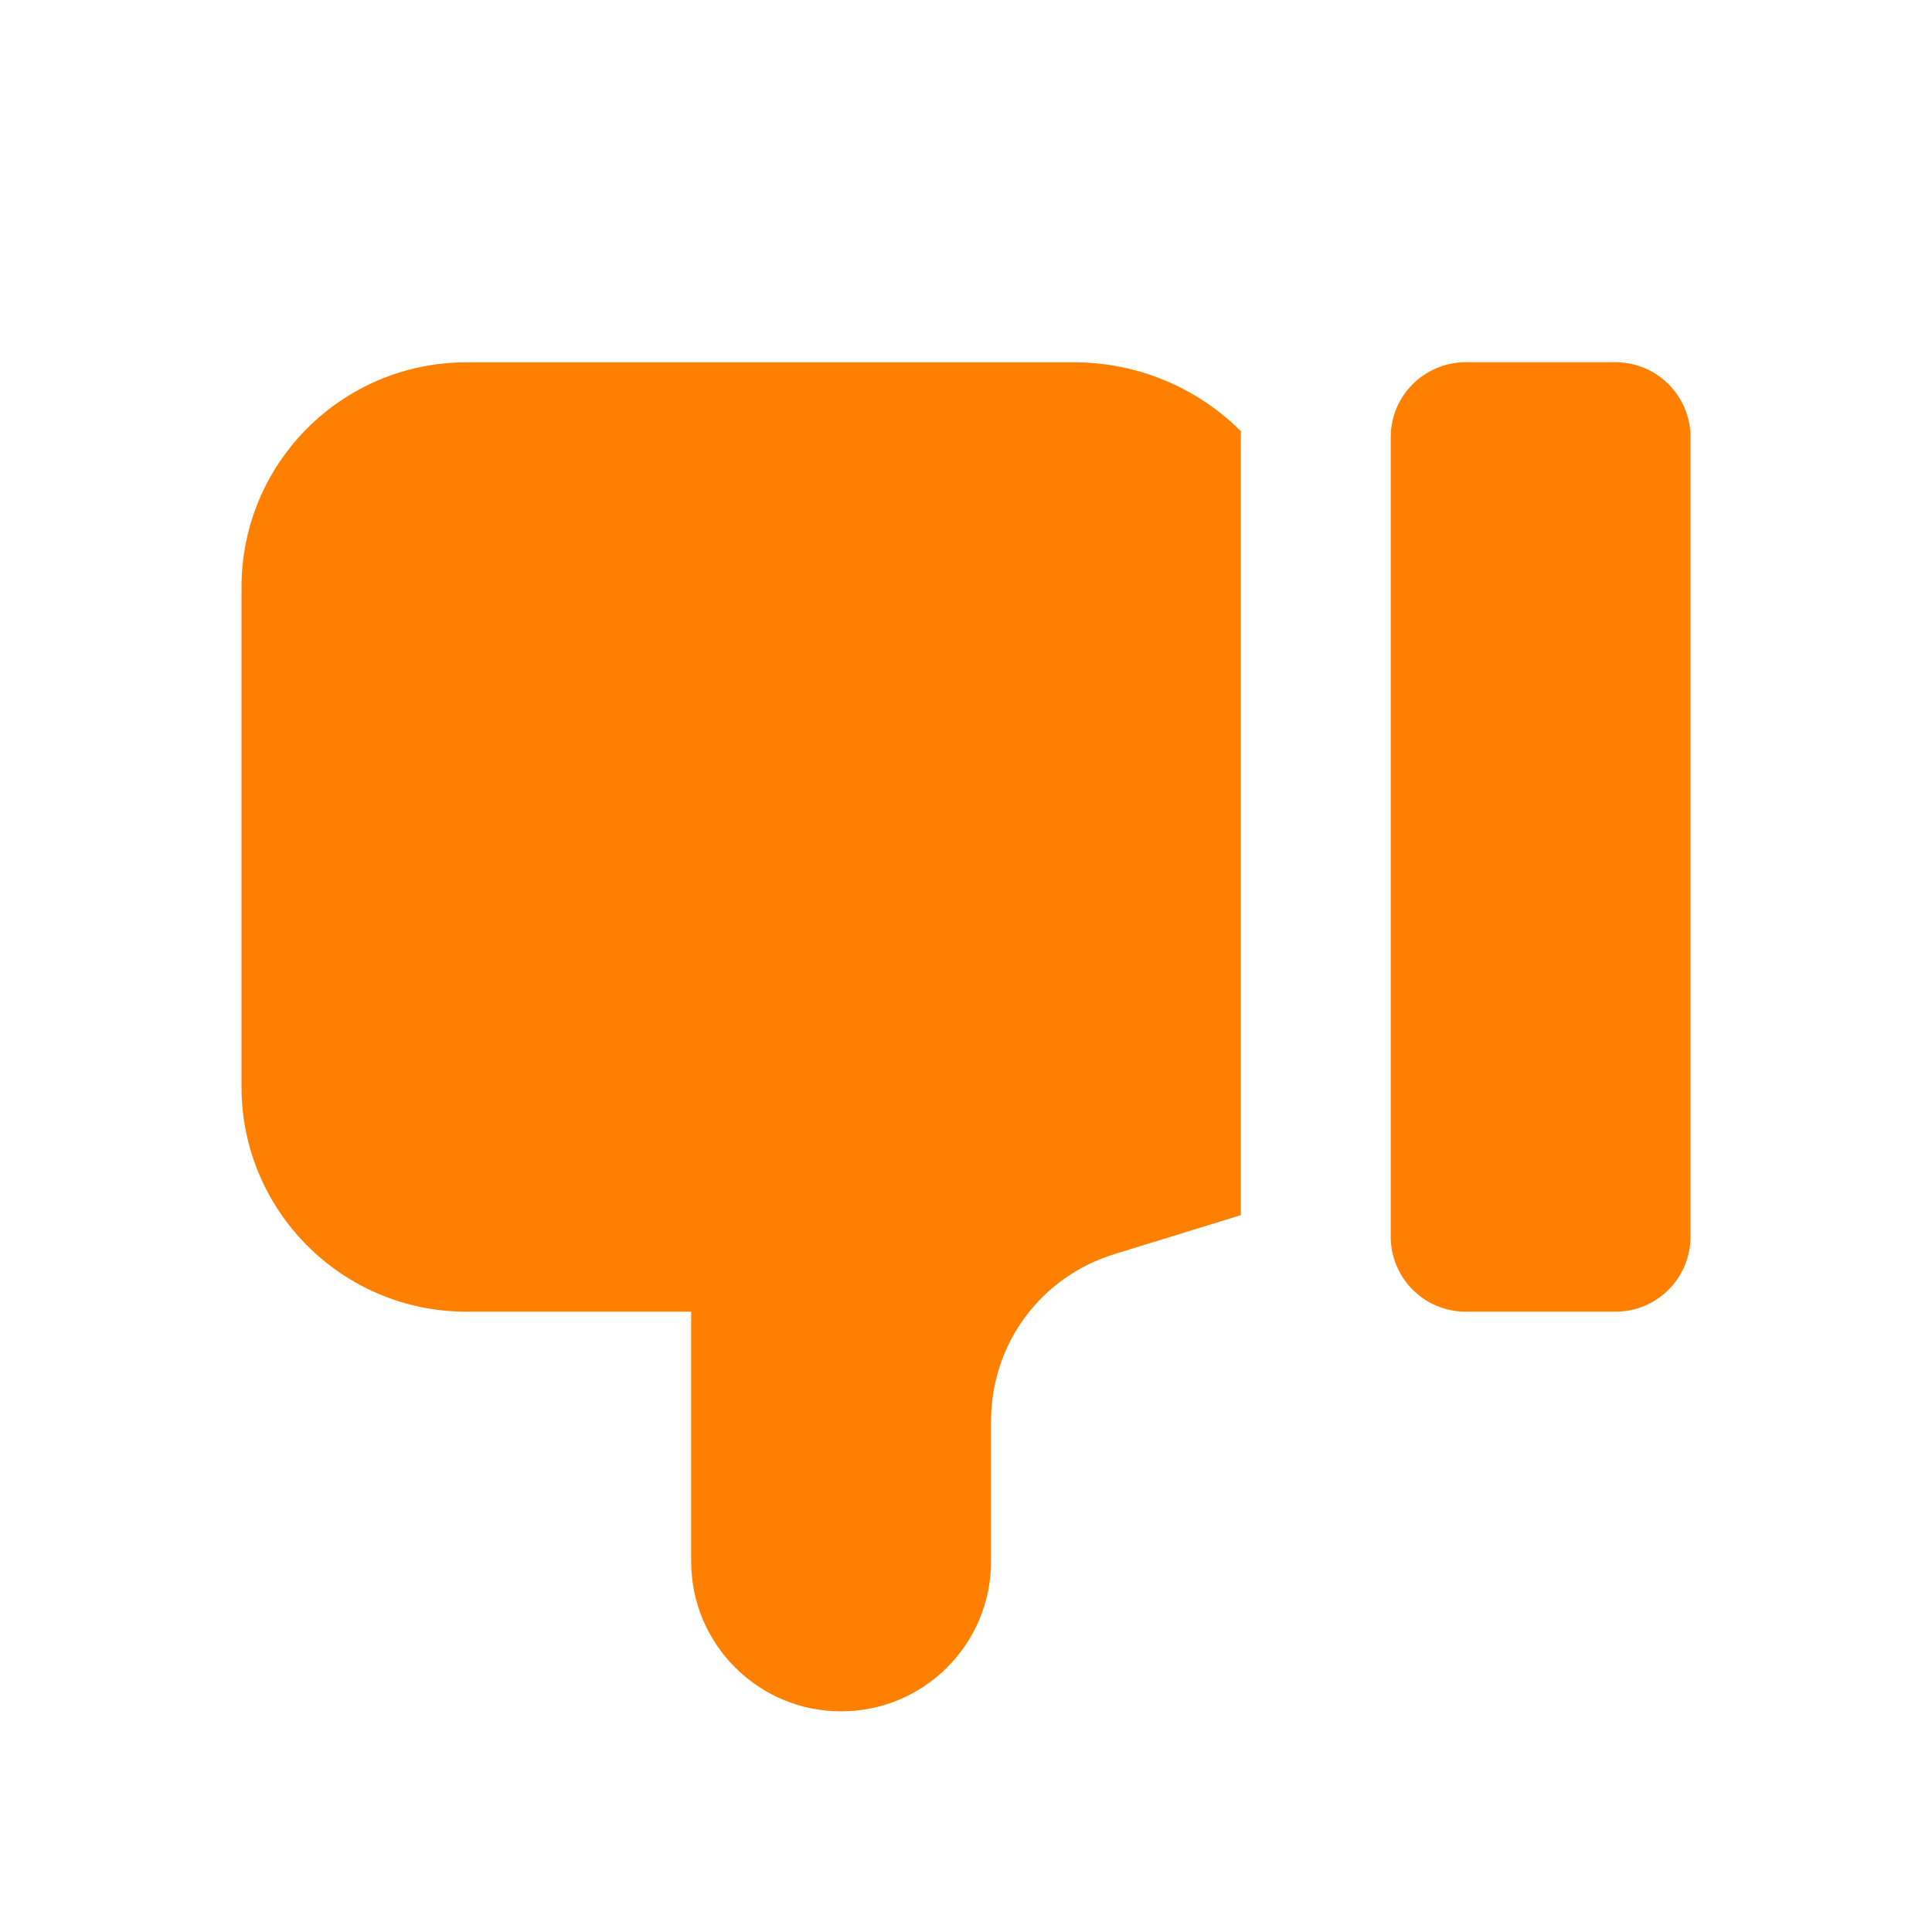 <svg width="24" height="24" viewBox="0 0 24 24" fill="none" xmlns="http://www.w3.org/2000/svg">
<path d="M5.793 16.294L8.586 16.294L8.586 19.397C8.586 20.425 9.42 21.259 10.448 21.259C11.477 21.259 12.311 20.425 12.311 19.397L12.311 17.655C12.311 16.695 12.927 15.861 13.844 15.579L15.414 15.095L15.414 5.432C15.414 5.407 15.415 5.383 15.416 5.358C14.867 4.809 14.122 4.501 13.346 4.501L5.793 4.501C4.251 4.501 3 5.751 3 7.294L3 13.501C3 15.043 4.251 16.294 5.793 16.294Z" fill="#FF8000"/>
<path d="M18.207 4.5L20.069 4.5C20.583 4.5 21 4.917 21 5.431L21 15.362C21 15.877 20.583 16.294 20.069 16.294L18.207 16.294C17.693 16.294 17.276 15.877 17.276 15.362L17.276 5.431C17.276 4.917 17.693 4.5 18.207 4.5Z" fill="#FF8000"/>
</svg>
